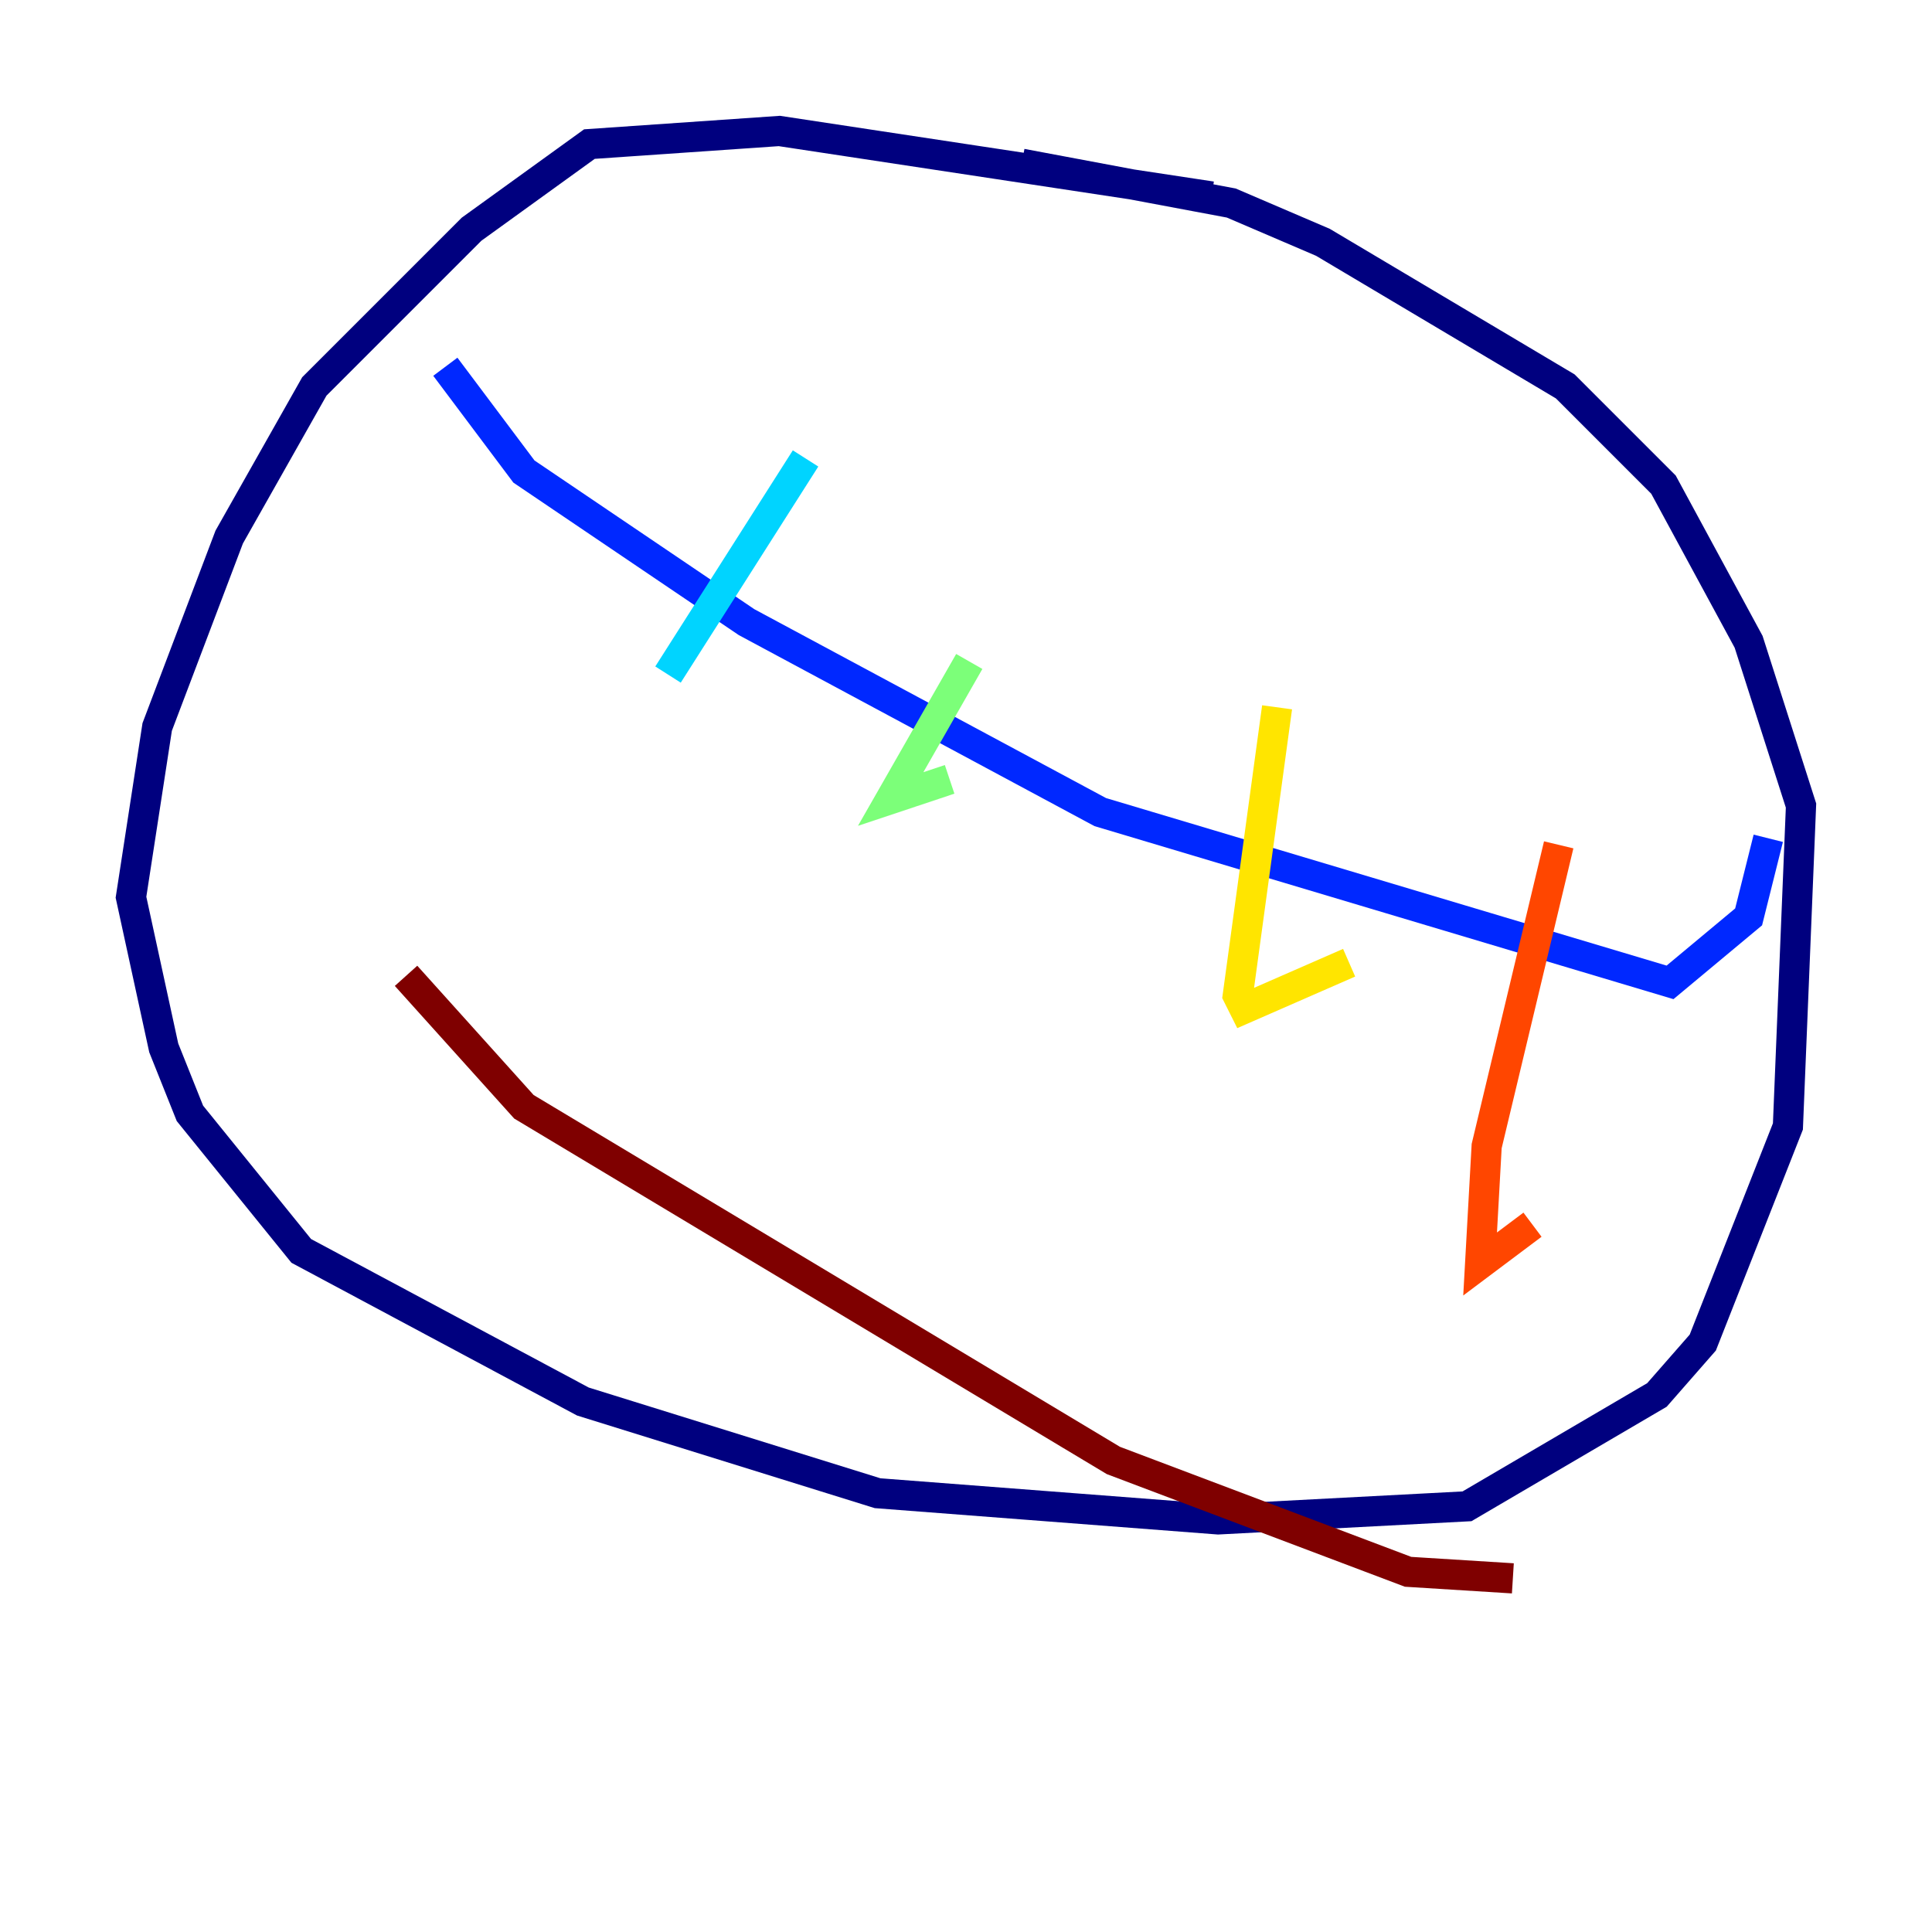 <?xml version="1.0" encoding="utf-8" ?>
<svg baseProfile="tiny" height="128" version="1.2" viewBox="0,0,128,128" width="128" xmlns="http://www.w3.org/2000/svg" xmlns:ev="http://www.w3.org/2001/xml-events" xmlns:xlink="http://www.w3.org/1999/xlink"><defs /><polyline fill="none" points="80.271,13.017 51.634,8.678 39.051,9.546 31.241,15.186 20.827,25.6 15.186,35.58 10.414,48.163 8.678,59.444 10.848,69.424 12.583,73.763 19.959,82.875 38.617,92.854 58.142,98.929 80.705,100.664 97.193,99.797 109.776,92.42 112.814,88.949 118.454,74.63 119.322,53.37 115.851,42.522 110.21,32.108 103.702,25.6 87.647,16.054 81.573,13.451 67.688,10.848" stroke="#00007f" stroke-width="2" /><polyline fill="none" points="29.505,24.298 34.712,31.241 49.464,41.22 72.895,53.803 110.644,65.085 115.851,60.746 117.153,55.539" stroke="#0028ff" stroke-width="2" /><polyline fill="none" points="53.37,30.373 44.258,44.691" stroke="#00d4ff" stroke-width="2" /><polyline fill="none" points="64.217,43.824 59.01,52.936 62.915,51.634" stroke="#7cff79" stroke-width="2" /><polyline fill="none" points="84.61,46.861 82.007,65.953 82.441,66.82 89.383,63.783" stroke="#ffe500" stroke-width="2" /><polyline fill="none" points="103.268,55.973 98.495,75.932 98.061,83.742 101.532,81.139" stroke="#ff4600" stroke-width="2" /><polyline fill="none" points="26.902,64.651 34.712,73.329 73.763,96.759 93.288,104.136 100.231,104.57" stroke="#7f0000" stroke-width="2" /></svg>